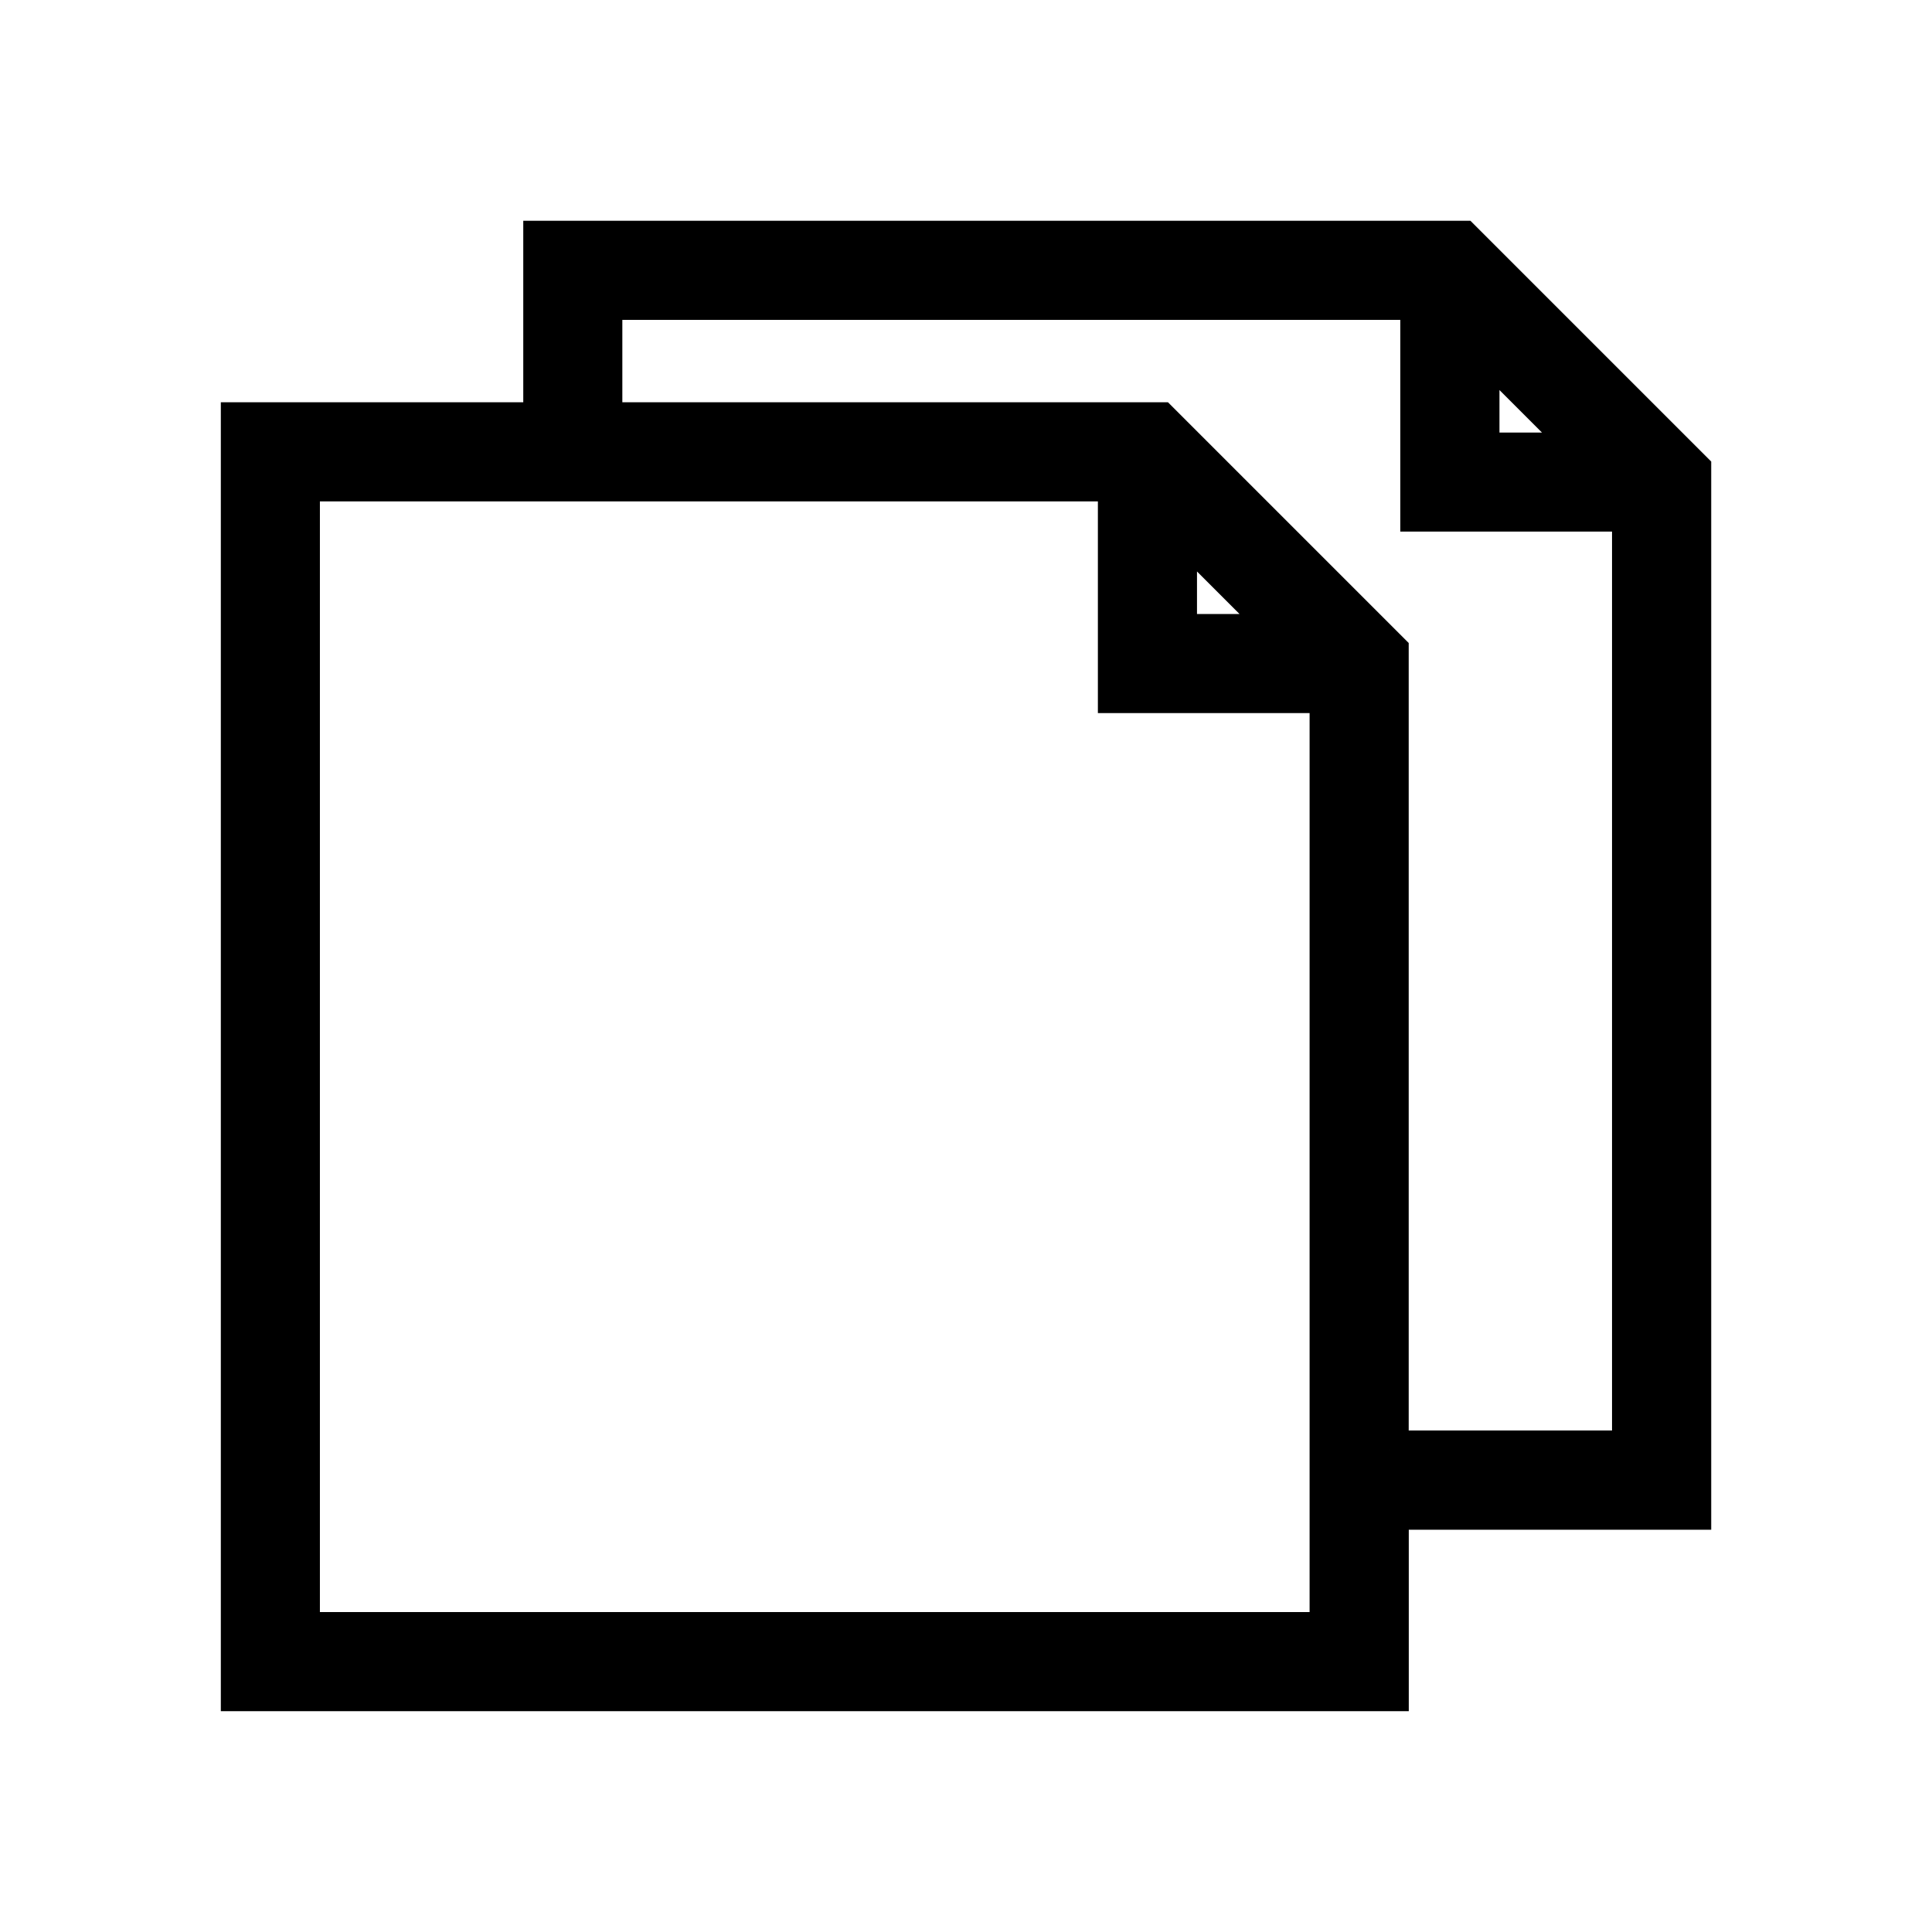 <svg width="50" height="50" xmlns="http://www.w3.org/2000/svg">

 <g>
  <title>background</title>
  <rect fill="none" id="canvas_background" height="402" width="582" y="-1" x="-1"/>
 </g>
 <g>
  <title>Layer 1</title>
  <path stroke="null" fill="#000000" id="svg_1" d="m14.042,6.215l0,4.696l-7.827,0l0,32.874l29.744,0l0,-4.696l7.827,0l0,-26.937l-5.938,-5.938l-23.806,0zm24.264,2.672l2.807,2.807l-2.807,0l0,-2.807zm-3.914,33.333l-26.613,0l0,-29.744l6.262,0l14.872,0l0,5.479l5.479,0l0,21.134l0,3.131zm-3.914,-28.637l2.807,2.807l-2.807,0l0,-2.807zm5.479,23.94l0,-20.675l-5.938,-5.938l-14.413,0l0,-3.131l21.134,0l0,5.479l5.479,0l0,24.264l-6.262,0z"/>
 </g>
</svg>